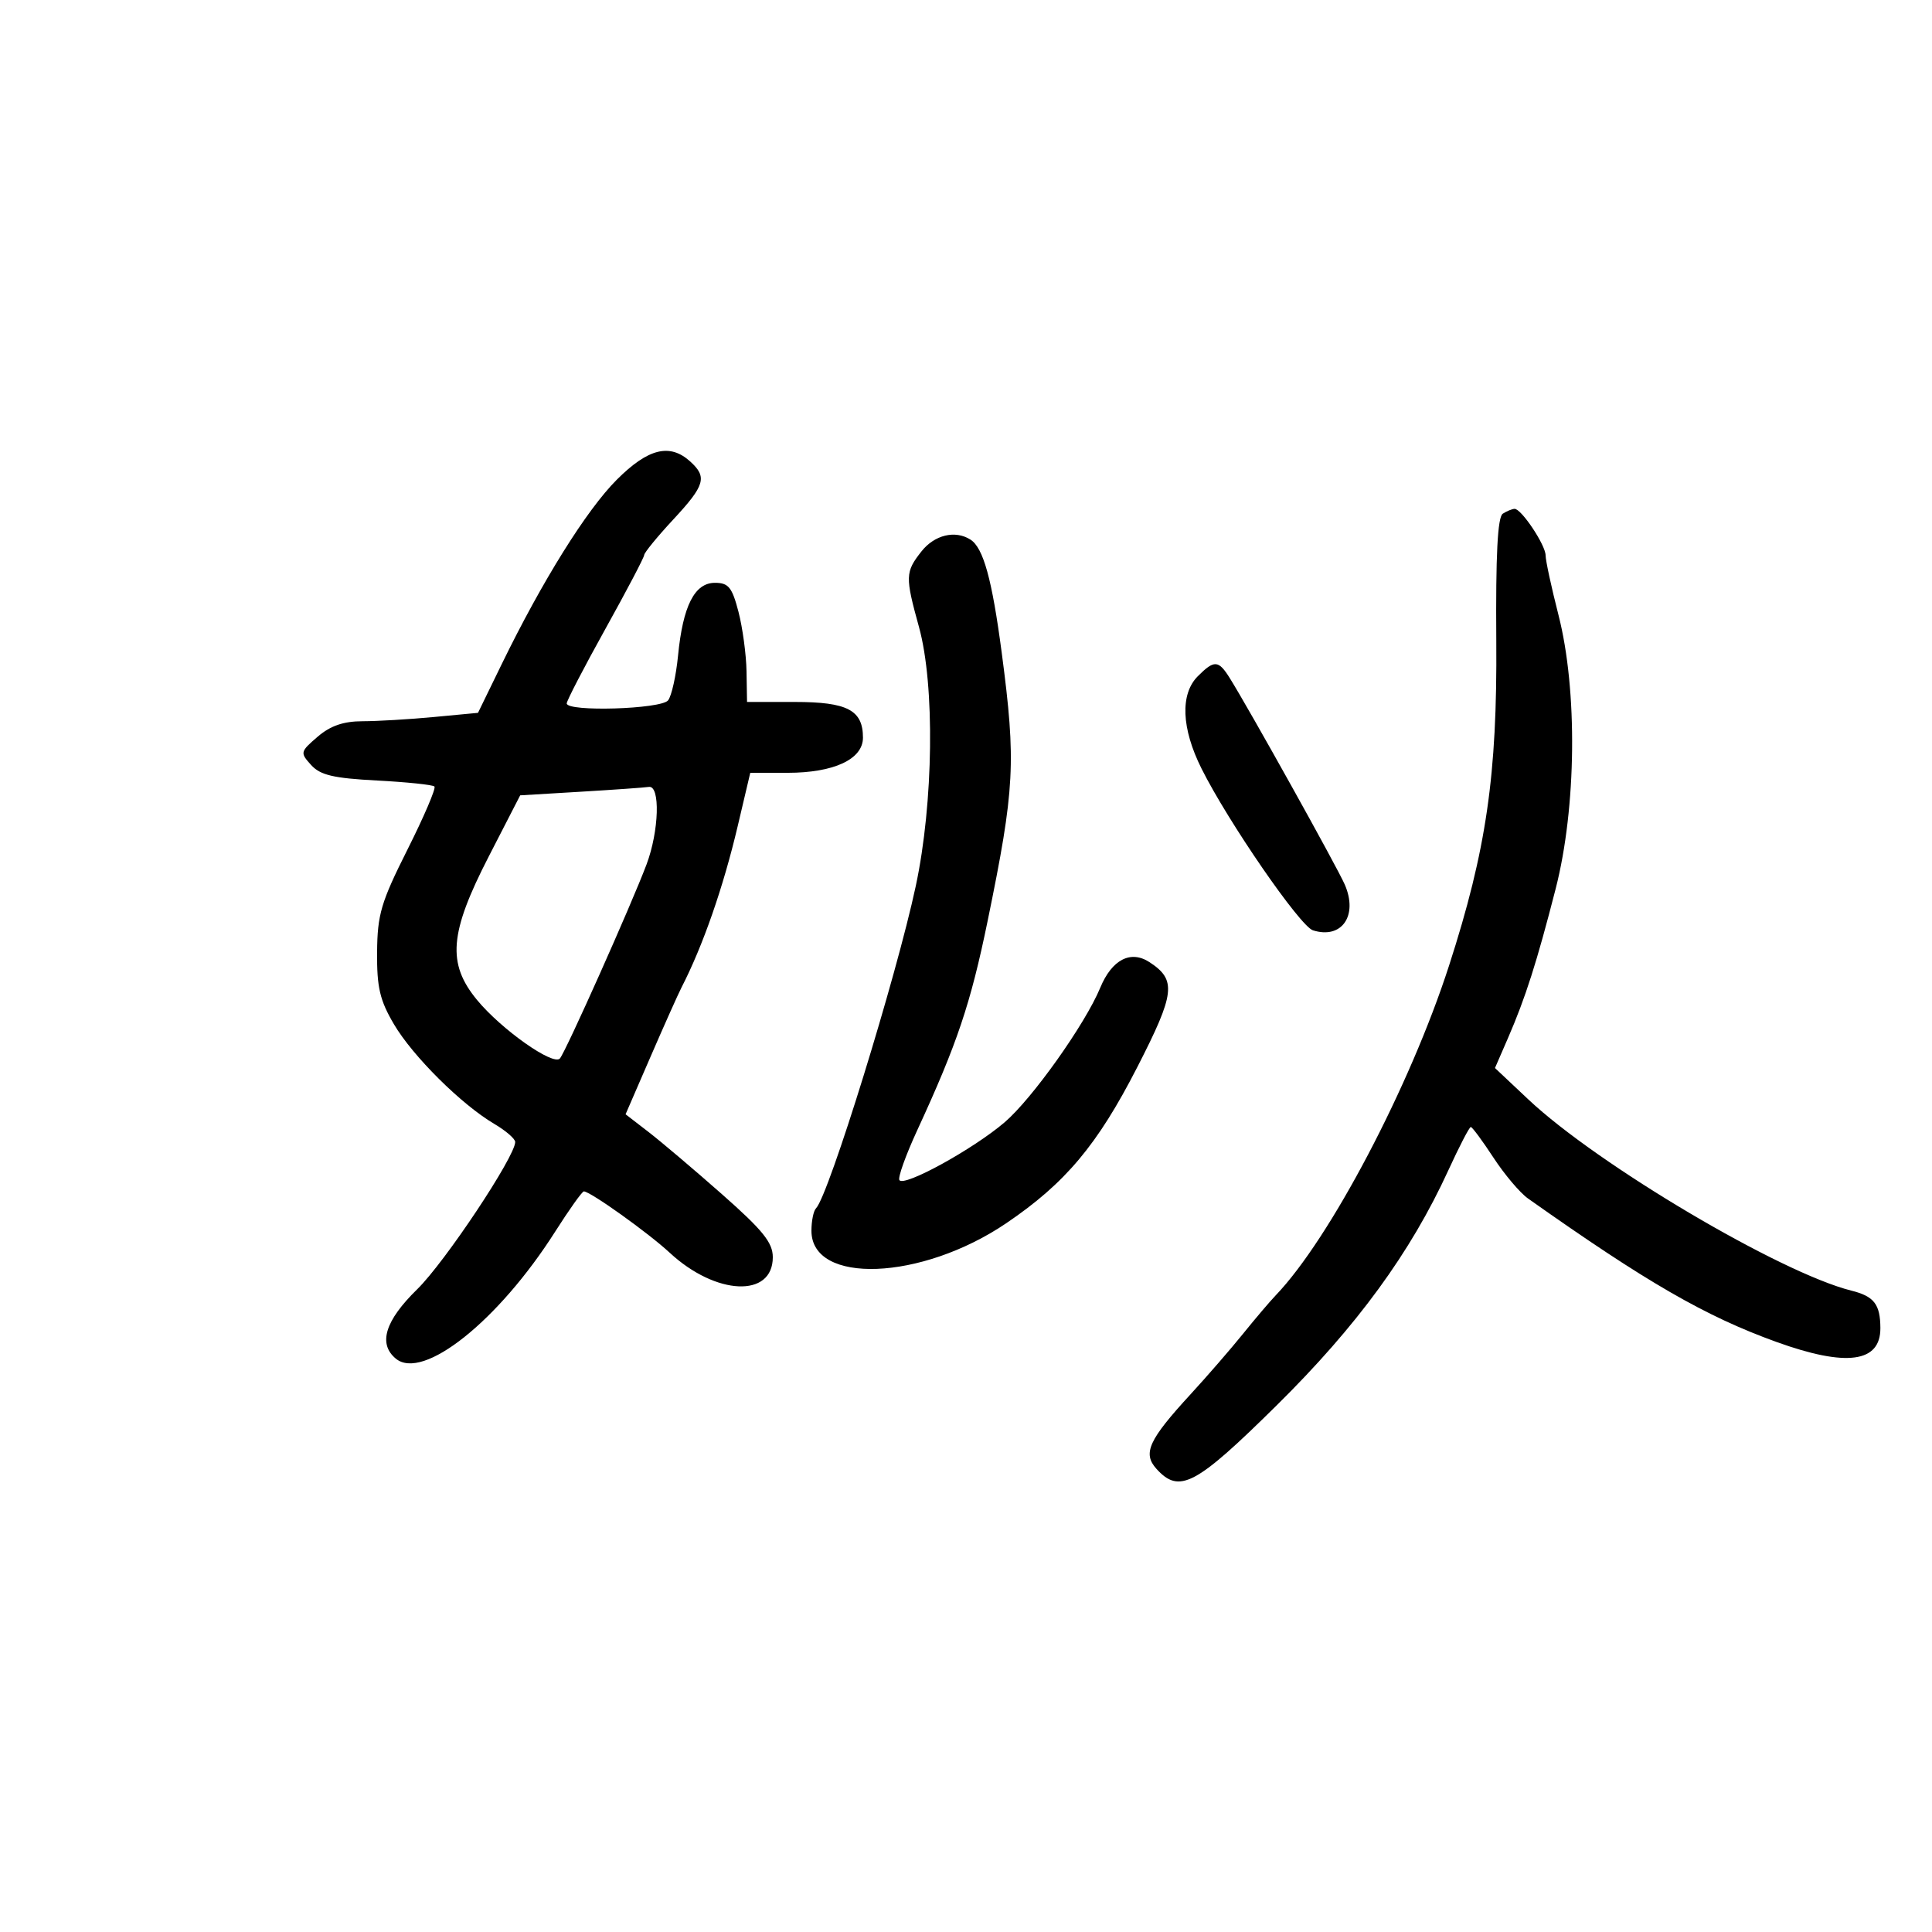 <svg xmlns="http://www.w3.org/2000/svg" width="300" height="300" viewBox="0 0 300 300" version="1.1">
	<path d="M 95.771 74.492 C 91.077 79.186, 84.209 90.193, 77.922 103.095 L 74.222 110.690 67.361 111.338 C 63.587 111.694, 58.613 111.989, 56.306 111.993 C 53.325 111.998, 51.303 112.696, 49.315 114.405 C 46.611 116.731, 46.578 116.876, 48.303 118.782 C 49.733 120.363, 51.761 120.842, 58.530 121.197 C 63.174 121.441, 67.192 121.859, 67.460 122.127 C 67.728 122.394, 65.846 126.796, 63.278 131.907 C 59.161 140.105, 58.603 141.986, 58.555 147.851 C 58.510 153.314, 58.975 155.308, 61.166 159.034 C 64.084 163.998, 71.640 171.504, 76.750 174.516 C 78.537 175.569, 80 176.834, 80 177.327 C 80 179.585, 69.090 195.985, 64.793 200.185 C 59.789 205.076, 58.681 208.660, 61.459 210.966 C 65.669 214.460, 77.383 205.127, 86.206 191.250 C 88.391 187.812, 90.395 185, 90.659 185 C 91.658 185, 100.642 191.418, 104 194.530 C 111.169 201.174, 120 201.555, 120 195.220 C 120 192.950, 118.457 191.037, 112.122 185.449 C 107.789 181.627, 102.645 177.268, 100.691 175.763 L 97.139 173.025 101.018 164.082 C 103.151 159.163, 105.317 154.320, 105.832 153.319 C 109.152 146.859, 112.311 137.784, 114.557 128.252 L 116.500 120.004 122.300 120.002 C 129.487 119.999, 134 117.895, 134 114.546 C 134 110.268, 131.584 109, 123.429 109 L 116 109 115.920 104.250 C 115.875 101.638, 115.313 97.475, 114.670 95 C 113.678 91.187, 113.121 90.500, 111.013 90.500 C 107.856 90.500, 106.043 94.076, 105.287 101.797 C 104.980 104.934, 104.285 108.063, 103.742 108.750 C 102.658 110.122, 88 110.567, 88 109.227 C 88 108.802, 90.700 103.599, 94 97.665 C 97.300 91.730, 100.013 86.566, 100.028 86.188 C 100.044 85.809, 102.069 83.334, 104.528 80.687 C 109.481 75.356, 109.854 74.083, 107.171 71.655 C 104.003 68.788, 100.638 69.625, 95.771 74.492 M 233.352 79.765 C 232.546 80.281, 232.245 86.156, 232.343 99.500 C 232.495 120.358, 230.807 131.976, 225.017 149.909 C 218.949 168.704, 206.508 192.371, 198.083 201.149 C 197.212 202.056, 194.925 204.747, 193 207.131 C 191.075 209.514, 187.424 213.722, 184.888 216.482 C 178.353 223.591, 177.398 225.677, 179.575 228.083 C 183.119 231.999, 185.635 230.671, 198.214 218.250 C 210.711 205.911, 219.047 194.498, 224.904 181.710 C 226.594 178.019, 228.160 175, 228.384 175 C 228.608 175, 230.190 177.137, 231.899 179.750 C 233.607 182.363, 236.017 185.215, 237.253 186.090 C 255.667 199.118, 264.807 204.394, 275.875 208.387 C 286.717 212.298, 292.015 211.583, 291.985 206.215 C 291.964 202.525, 291.008 201.291, 287.490 200.411 C 276.465 197.653, 248.096 180.864, 237.320 170.719 L 232.139 165.841 234.168 161.171 C 236.868 154.954, 238.637 149.413, 241.564 138.002 C 244.797 125.397, 244.984 107.168, 242 95.500 C 240.900 91.199, 240 87.034, 240 86.244 C 240 84.635, 236.239 78.992, 235.182 79.015 C 234.807 79.024, 233.983 79.361, 233.352 79.765 M 143.073 85.635 C 140.564 88.824, 140.541 89.549, 142.697 97.356 C 145.184 106.364, 144.958 124.682, 142.200 137.586 C 139.186 151.688, 128.672 185.662, 126.716 187.617 C 126.322 188.011, 126 189.583, 126 191.110 C 126 199.523, 143.078 198.865, 156.244 189.946 C 165.424 183.726, 170.400 177.801, 176.591 165.718 C 182.476 154.231, 182.718 152.172, 178.507 149.413 C 175.572 147.489, 172.658 148.997, 170.843 153.380 C 168.500 159.037, 160.281 170.603, 156.004 174.265 C 151.109 178.454, 140.343 184.367, 139.654 183.243 C 139.403 182.834, 140.653 179.350, 142.430 175.500 C 148.620 162.092, 150.716 155.860, 153.359 143 C 157.579 122.466, 157.794 118.391, 155.551 101.385 C 154.040 89.928, 152.695 85.062, 150.687 83.786 C 148.315 82.277, 145.100 83.058, 143.073 85.635 M 186 105 C 183.231 107.769, 183.445 113.100, 186.575 119.355 C 190.731 127.662, 201.866 143.823, 203.871 144.459 C 208.339 145.877, 210.912 142.190, 208.819 137.365 C 207.638 134.642, 193.921 110.016, 190.931 105.250 C 189.198 102.489, 188.545 102.455, 186 105 M 90.137 122.941 L 80.773 123.500 75.889 133 C 69.779 144.882, 69.396 149.598, 74.077 155.277 C 77.842 159.845, 85.901 165.536, 86.940 164.360 C 87.829 163.353, 98.051 140.462, 100.394 134.230 C 102.345 129.042, 102.555 121.915, 100.750 122.191 C 100.063 122.297, 95.286 122.634, 90.137 122.941" stroke="none" fill="black" fill-rule="evenodd"/>
</svg>